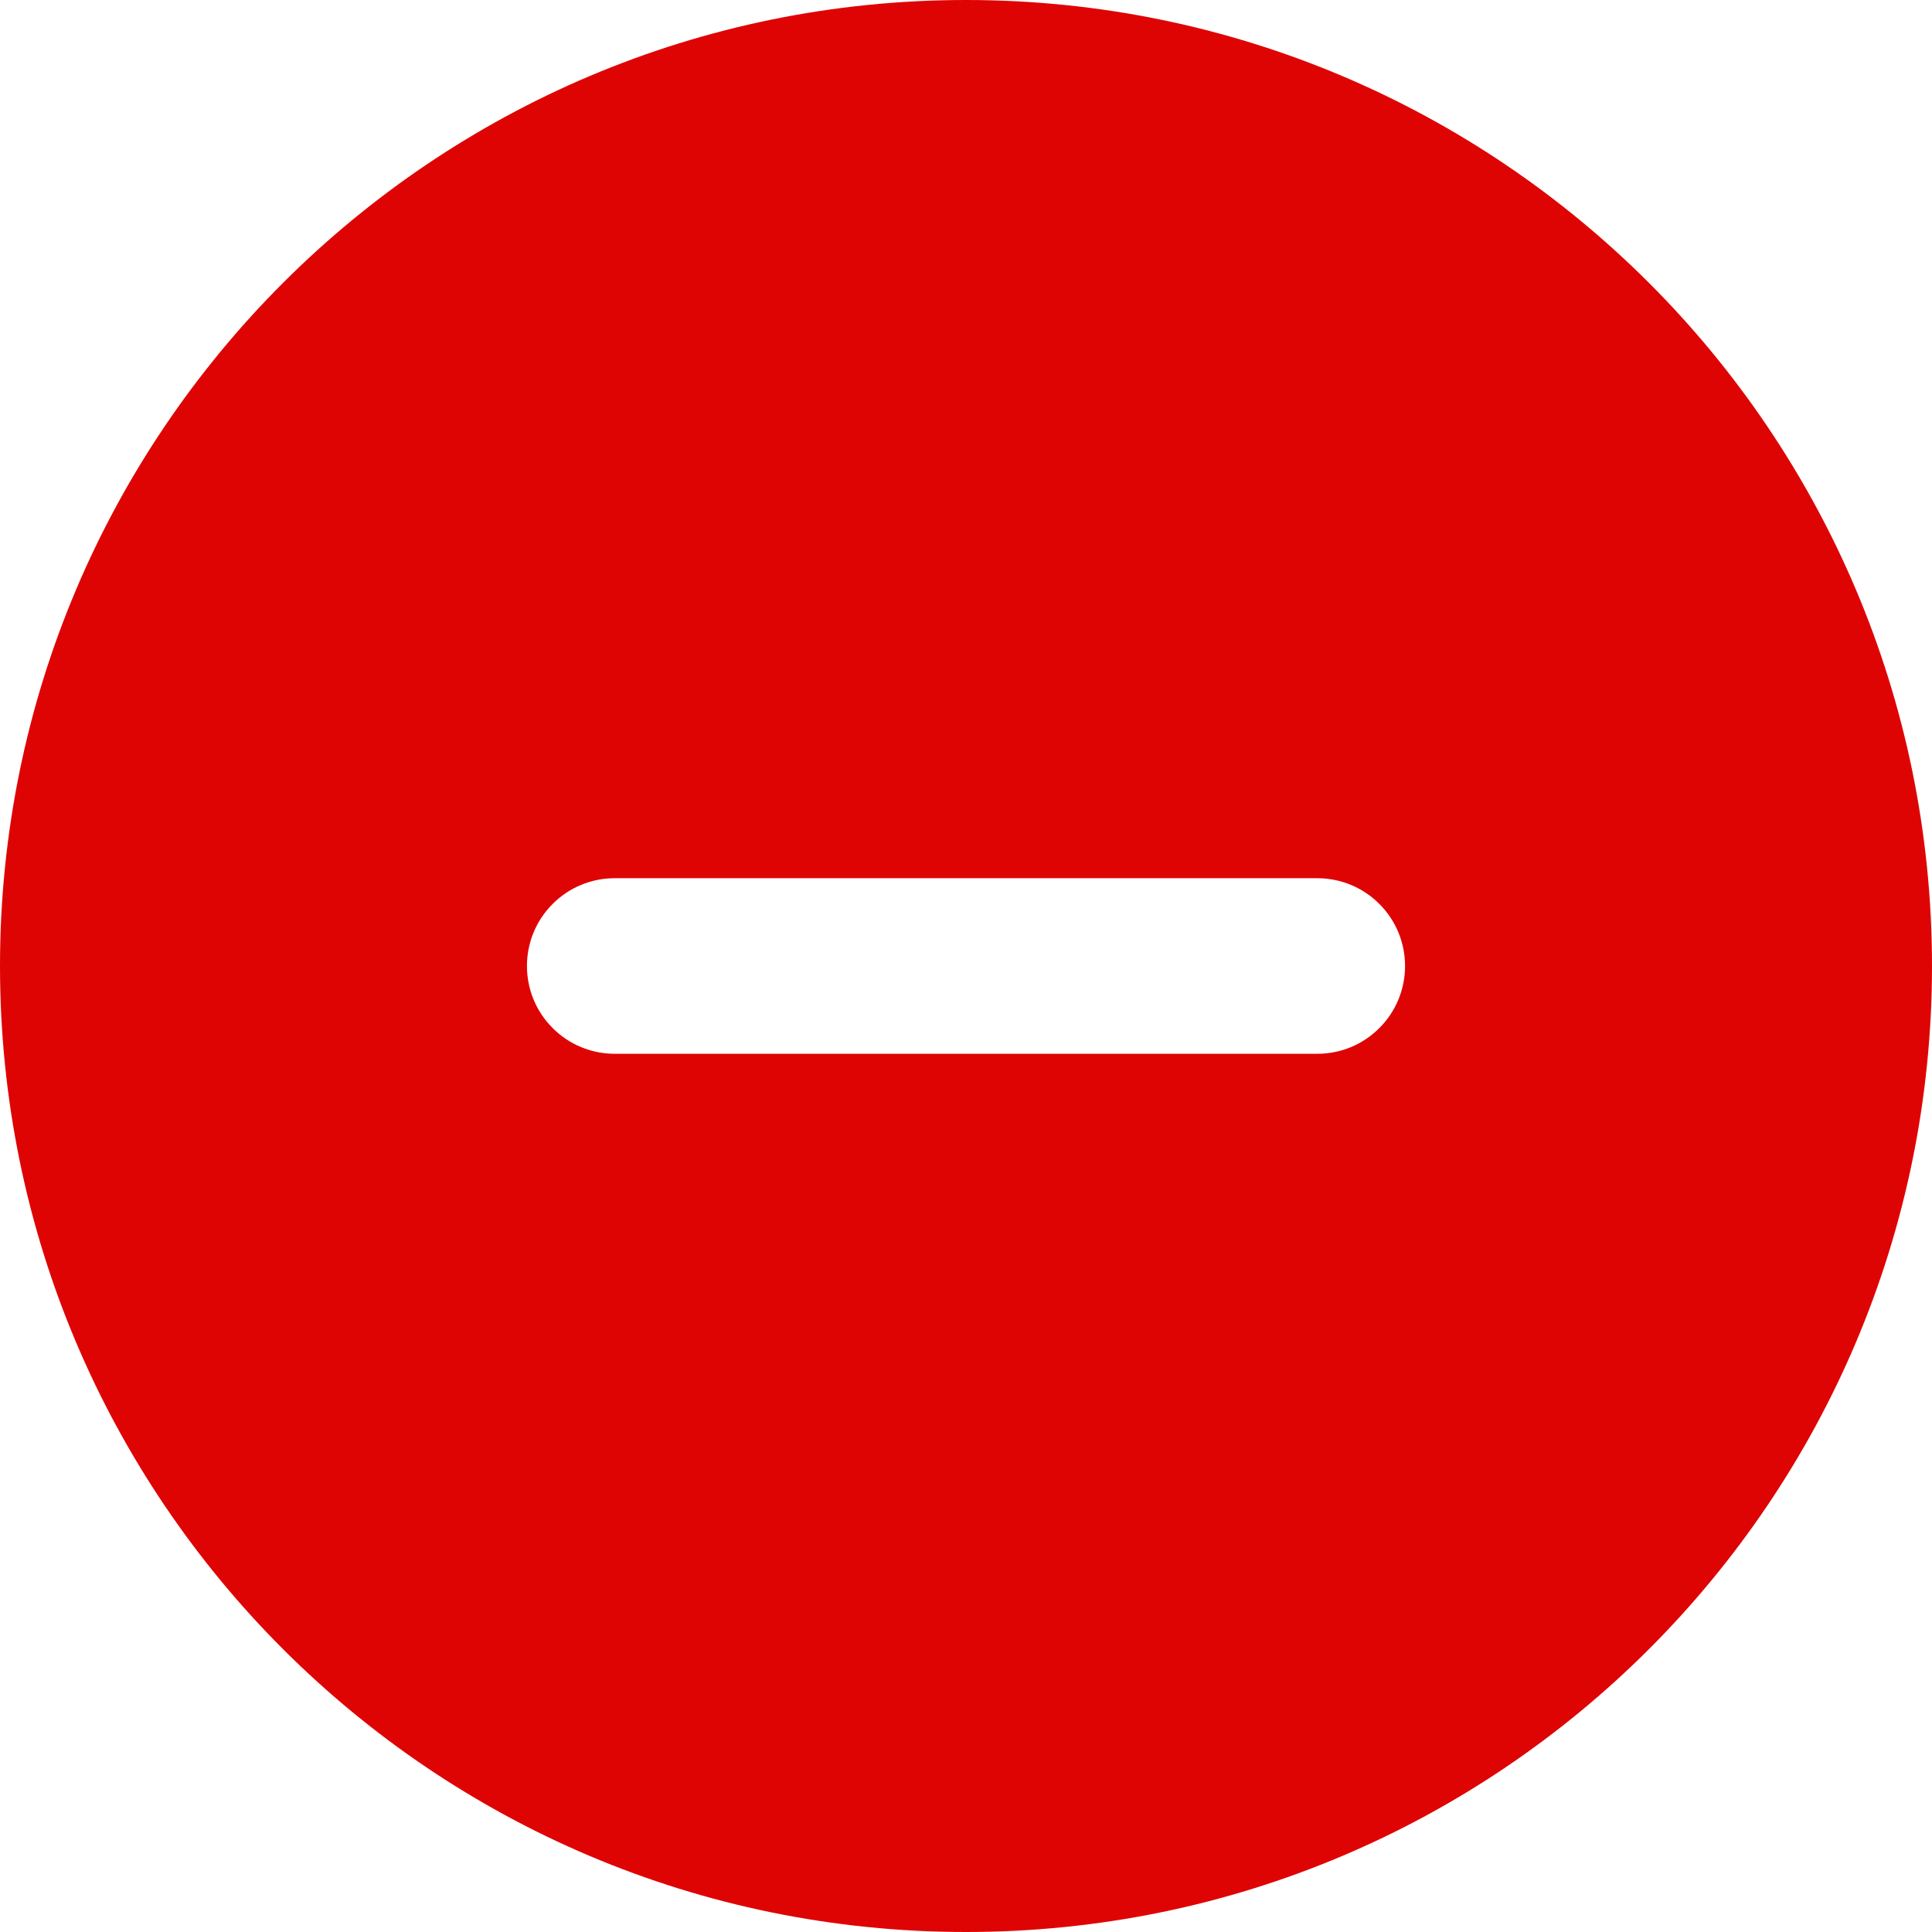 <svg width="16" height="16" viewBox="0 0 16 16" fill="none" xmlns="http://www.w3.org/2000/svg">
<path fill-rule="evenodd" clip-rule="evenodd" d="M8 0C3.582 0 0 3.582 0 8C0 12.418 3.582 16 8 16C12.418 16 16 12.418 16 8C16 3.582 12.418 0 8 0ZM5.091 7.273C4.898 7.273 4.713 7.349 4.577 7.486C4.44 7.622 4.364 7.807 4.364 8C4.364 8.193 4.44 8.378 4.577 8.514C4.713 8.651 4.898 8.727 5.091 8.727H10.909C11.102 8.727 11.287 8.651 11.423 8.514C11.56 8.378 11.636 8.193 11.636 8C11.636 7.807 11.56 7.622 11.423 7.486C11.287 7.349 11.102 7.273 10.909 7.273H5.091Z" fill="#DF0404"/>
</svg>
